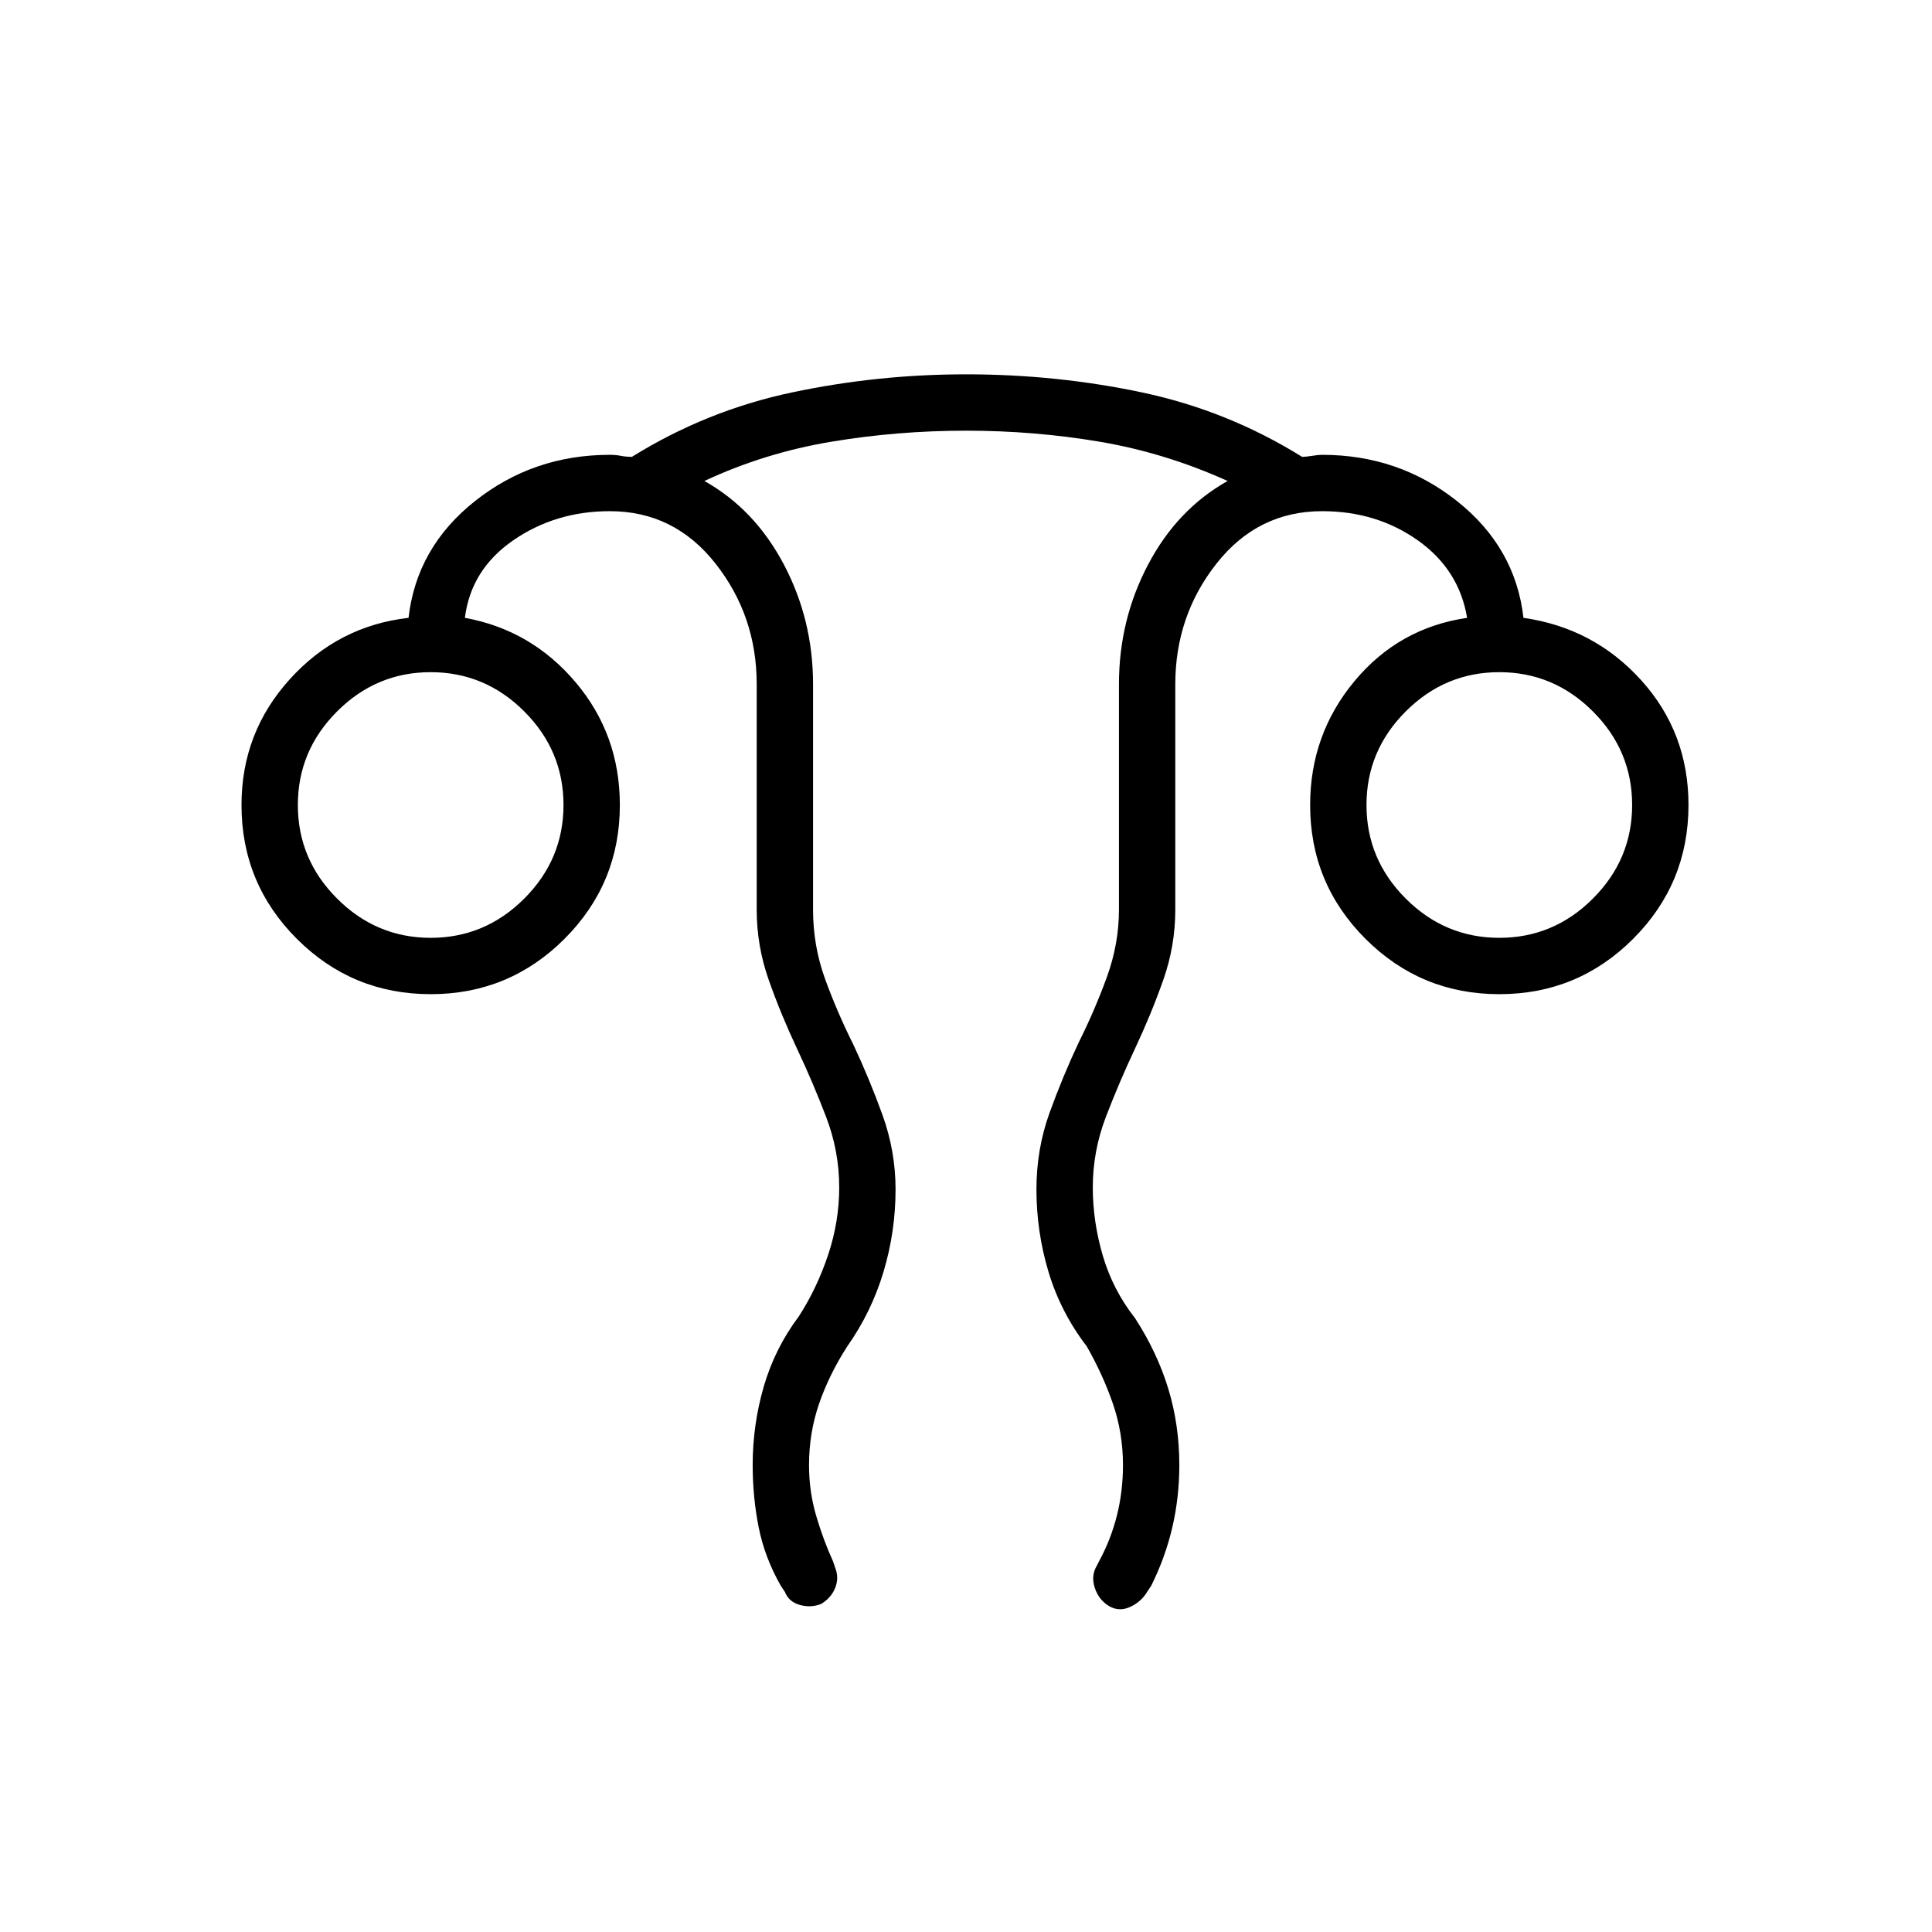 <svg xmlns="http://www.w3.org/2000/svg" height="24" viewBox="0 -960 960 960" width="24"><path d="M374-232q0-20 5.5-39t17.5-35q9-14 14.5-30.5T417-370q0-18-6.5-35T396-439q-8-17-14-34t-6-35v-112q0-34-20.5-60T303-706q-27 0-48 14.5T231-653q33 6 55 32t22 61q0 39-27.5 66.5T214-466q-39 0-66.5-27.5T120-560q0-36 24-62.5t59-30.5q4-35 33-58t67-23q3 0 5.5.5t5.5.5q37-23 79.5-32t86.5-9q45 0 87.5 9t79.5 32q2 0 5-.5t5-.5q38 0 67 23t33 58q35 5 58.5 31t23.5 62q0 39-27.5 66.5T745-466q-39 0-66.5-27.5T651-560q0-35 22-61.5t56-31.5q-4-24-24.5-38.5T657-706q-32 0-52.5 26T584-620v112q0 18-6 35t-14 34q-8 17-14.5 34t-6.5 35q0 17 5 34t16 31q11 17 16.5 35t5.5 38q0 16-3.5 31T572-172l-2 3q-3 5-8.5 7.5T551-162q-5-3-7-9t1-11l1-2q6-11 9-23t3-25q0-16-5-30.5T540-291q-13-17-19-37t-6-41q0-20 6.5-38t14.5-35q8-16 14-32.5t6-33.5v-112q0-32 14.5-59.5T610-721q-31-14-63.5-19.5T480-746q-34 0-67 5.5T350-721q25 14 39.5 41.5T404-620v112q0 18 6 34.5t14 32.5q8 17 14.5 35t6.5 37q0 21-6 41t-18 37q-9 14-14 28.5t-5 30.5q0 13 3.5 25t8.5 23l1 3q2 5 0 10t-7 8q-5 2-10.5.5T390-169l-2-3q-8-14-11-29t-3-31ZM214-494q27 0 46.5-19.5T280-560q0-27-19.5-46.5T214-626q-27 0-46.5 19.5T148-560q0 27 19.5 46.5T214-494Zm531 0q27 0 46.5-19.5T811-560q0-27-19.5-46.5T745-626q-27 0-46.5 19.5T679-560q0 27 19.5 46.5T745-494Zm0-66Zm-531 0Z"/></svg>